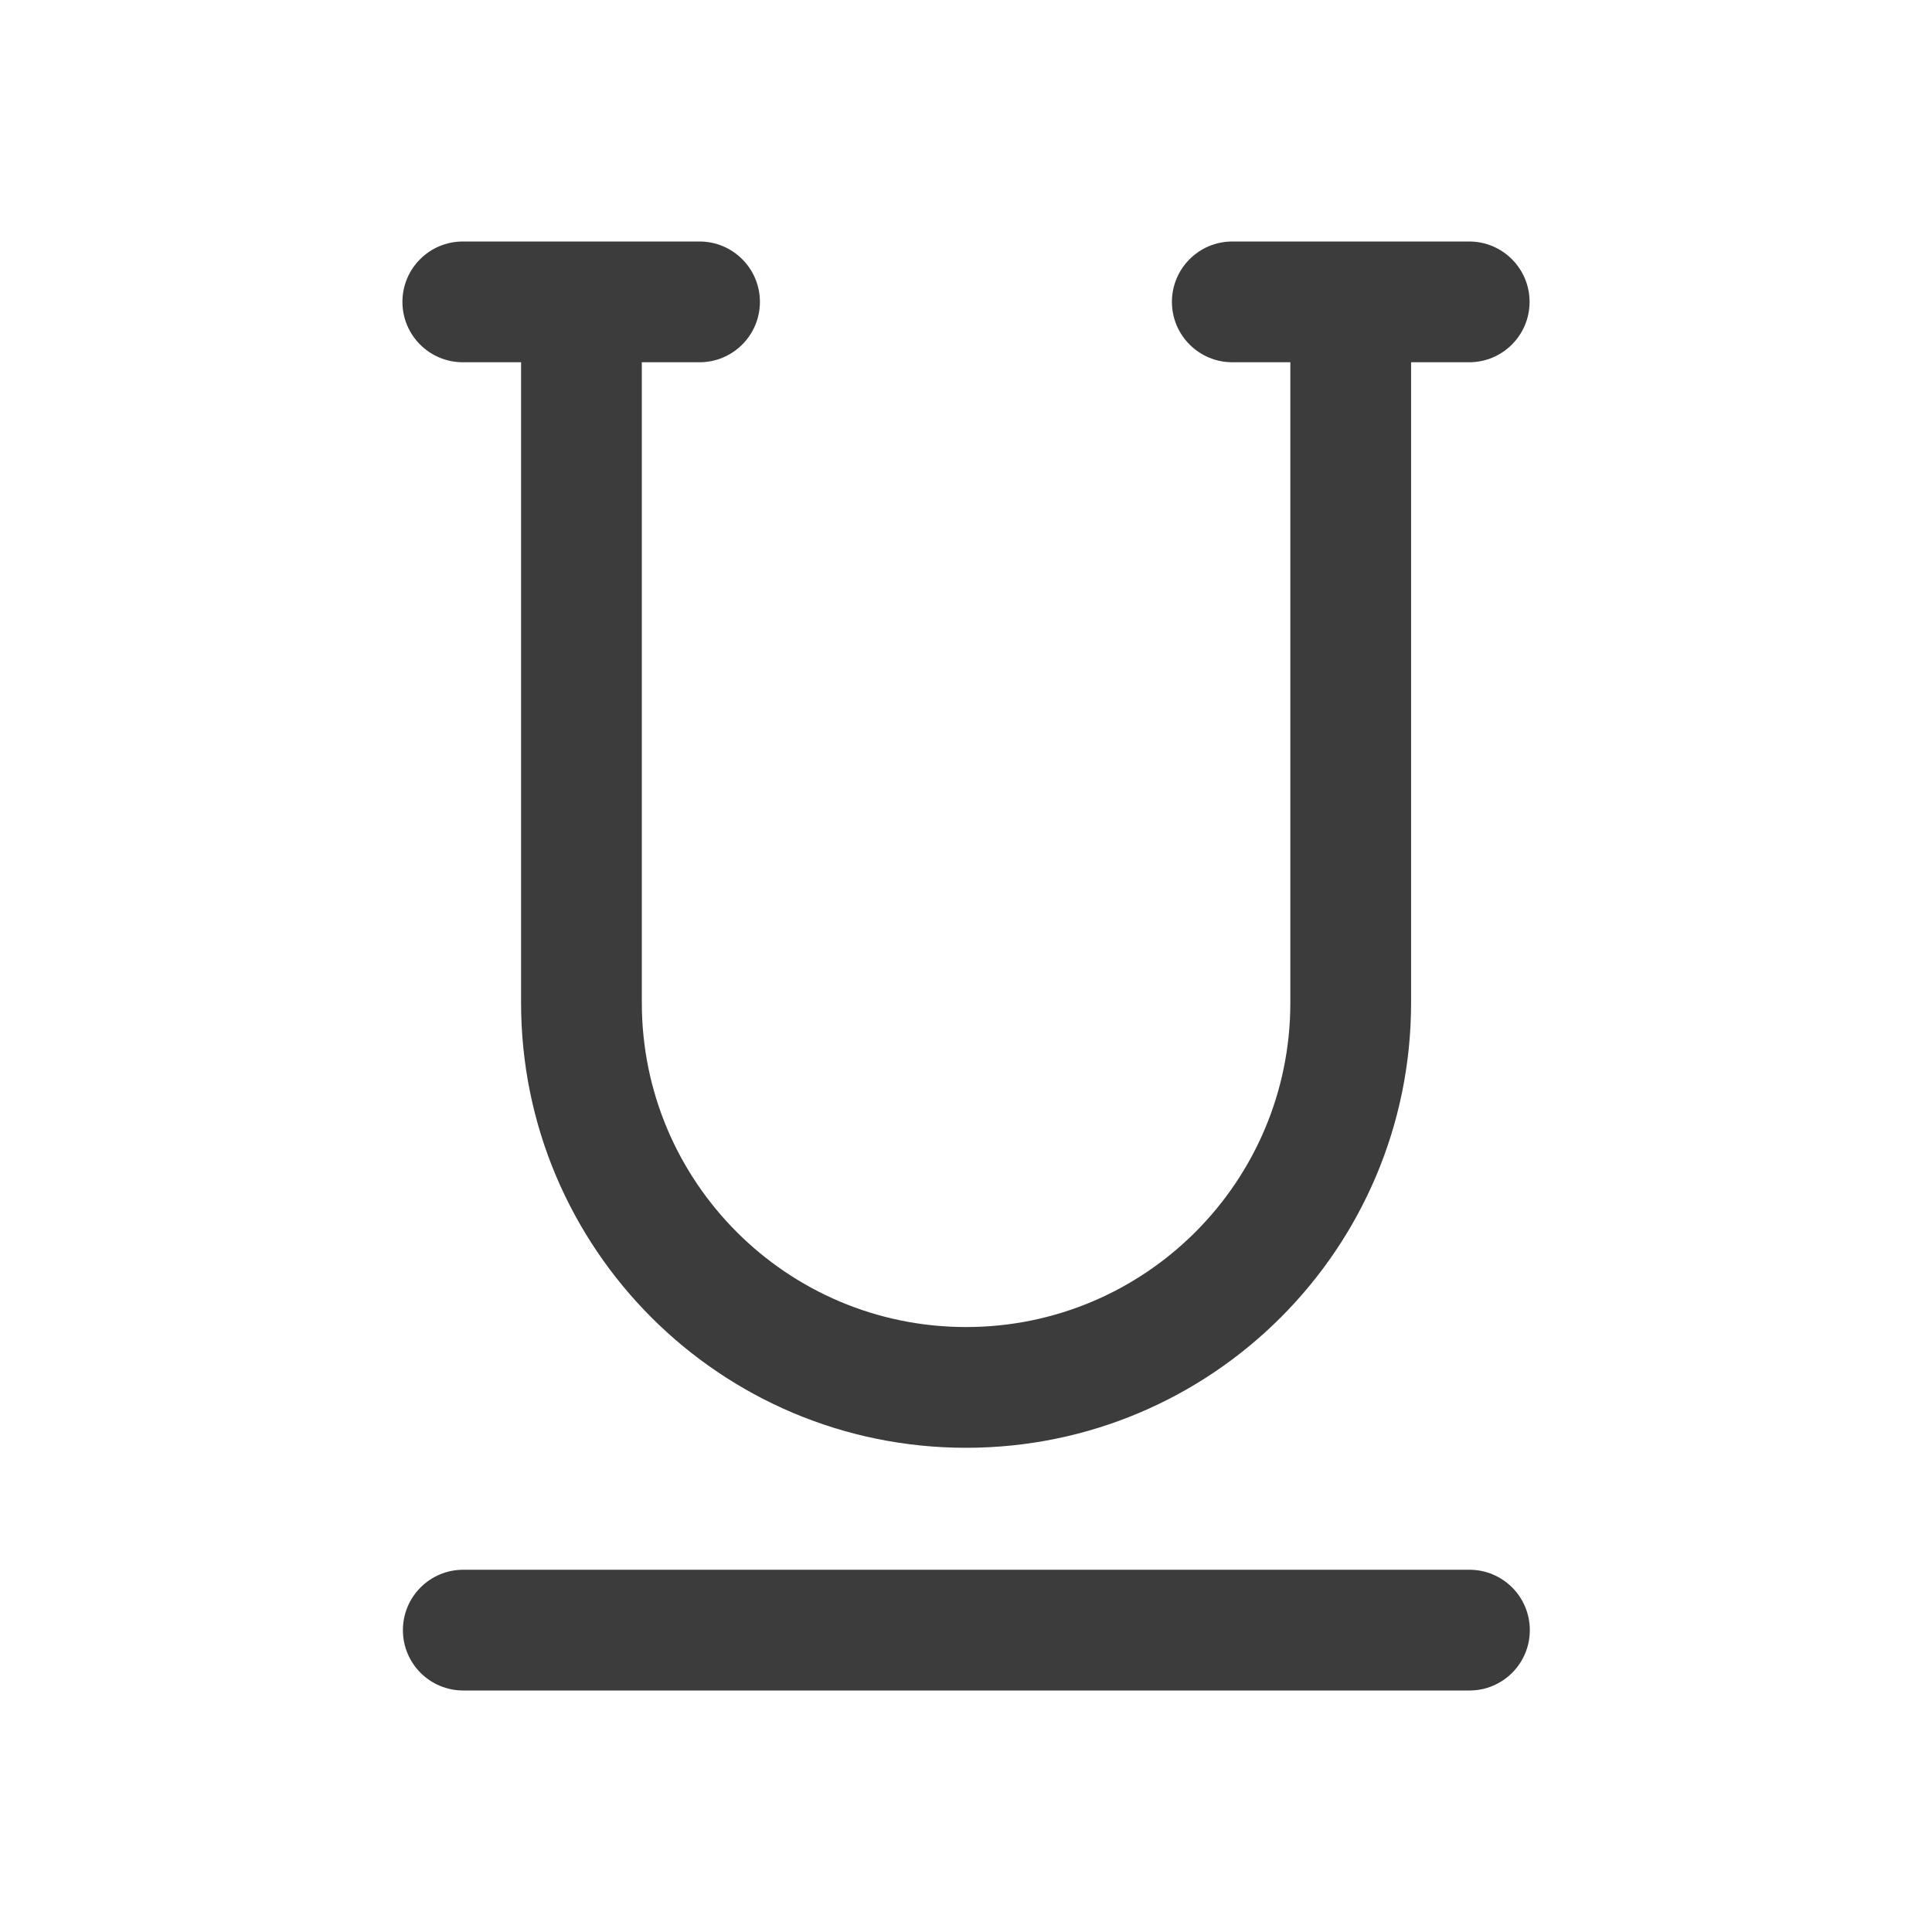 <svg width="24" height="24" viewBox="0 0 24 24" fill="none" xmlns="http://www.w3.org/2000/svg">
<path fill-rule="evenodd" clip-rule="evenodd" d="M4.999 3.75C4.999 3.336 5.335 3 5.749 3H8.69C9.104 3 9.44 3.336 9.44 3.75C9.44 4.164 9.104 4.5 8.69 4.5H7.973V12.457C7.973 14.681 9.776 16.485 12.001 16.485C14.226 16.485 16.029 14.681 16.029 12.457V4.5H15.308C14.894 4.5 14.558 4.164 14.558 3.75C14.558 3.336 14.894 3 15.308 3H18.251C18.665 3 19.001 3.336 19.001 3.75C19.001 4.164 18.665 4.5 18.251 4.5H17.529V12.457C17.529 15.51 15.054 17.985 12.001 17.985C8.948 17.985 6.473 15.51 6.473 12.457V4.5H5.749C5.335 4.5 4.999 4.164 4.999 3.75ZM5.755 19.5C5.34 19.5 5.005 19.836 5.005 20.25C5.005 20.665 5.34 21 5.755 21L18.254 21C18.668 21 19.004 20.665 19.004 20.25C19.004 19.836 18.668 19.5 18.254 19.5L5.755 19.5Z" fill="#3C3C3C"/>
</svg>
